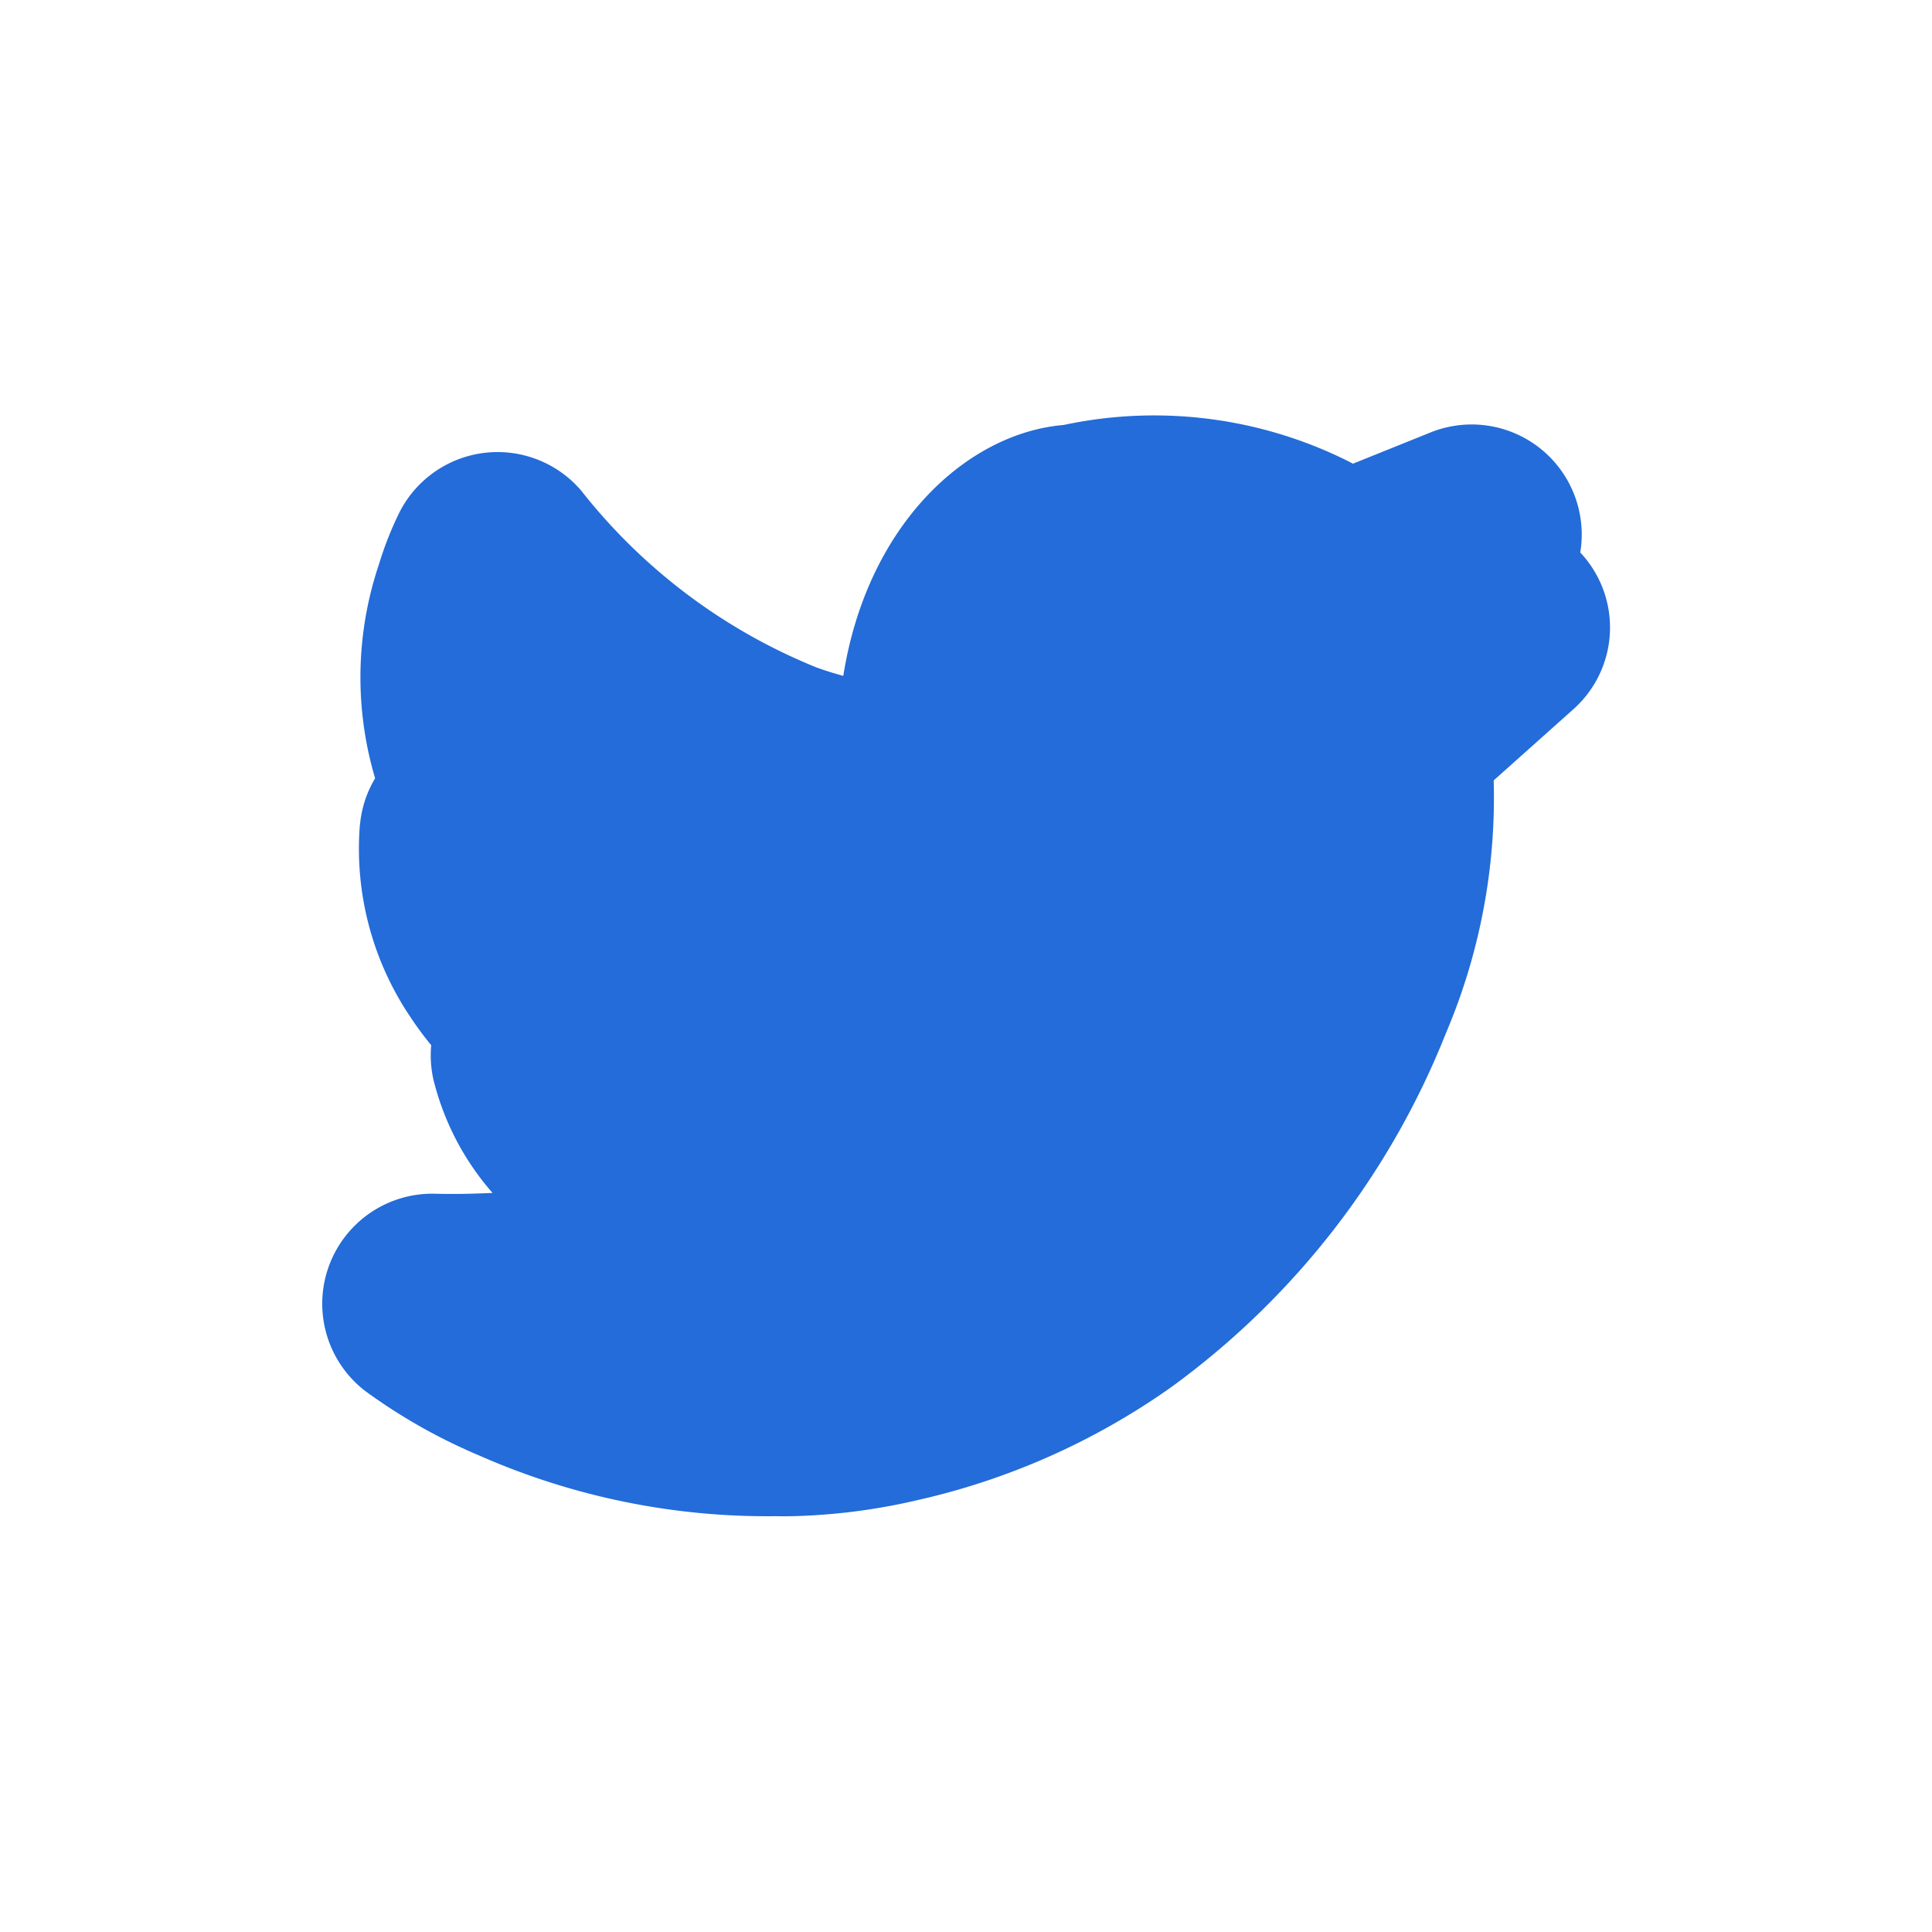 <svg id="facebook_copy" data-name="facebook copy" xmlns="http://www.w3.org/2000/svg" xmlns:xlink="http://www.w3.org/1999/xlink" width="31" height="31" viewBox="0 0 31 31">
  <defs>
    <clipPath id="clip-path">
      <path id="icon_social_twitter_24px" data-name="icon/social/twitter_24px" d="M7.279,17.658a11.44,11.44,0,0,1-4.748-.97A9.054,9.054,0,0,1,.69,15.647a1.766,1.766,0,0,1,1.124-3.163c.328.009.635,0,.922-.013a4.322,4.322,0,0,1-.95-1.825,1.775,1.775,0,0,1-.034-.545,5.27,5.27,0,0,1-.315-.424A4.833,4.833,0,0,1,.6,6.67c.006-.09.006-.09.013-.144a1.752,1.752,0,0,1,.239-.708A5.685,5.685,0,0,1,.915,2.38a5.447,5.447,0,0,1,.327-.828A1.765,1.765,0,0,1,4.157,1.2,9.181,9.181,0,0,0,7.93,4.038c.15.055.3.1.434.137C8.75,1.738,10.355.279,11.9.149A6.963,6.963,0,0,1,16.342.67c.07.033.136.066.2.1l1.242-.5a1.766,1.766,0,0,1,2.405,1.925,1.756,1.756,0,0,1-.117,2.521L18.8,5.852a9.657,9.657,0,0,1-.766,4.055,12.91,12.91,0,0,1-4.4,5.675,11.374,11.374,0,0,1-4.1,1.823,9.781,9.781,0,0,1-2.1.255Z" transform="translate(0 0)" fill="#37474f"/>
    </clipPath>
  </defs>
  <g id="Сгруппировать_2" data-name="Сгруппировать 2" transform="translate(5.167 6.67)">
    <path id="icon_social_twitter_24px-2" data-name="icon/social/twitter_24px" d="M7.279,17.658a11.44,11.44,0,0,1-4.748-.97A9.054,9.054,0,0,1,.69,15.647a1.766,1.766,0,0,1,1.124-3.163c.328.009.635,0,.922-.013a4.322,4.322,0,0,1-.95-1.825,1.775,1.775,0,0,1-.034-.545,5.27,5.27,0,0,1-.315-.424A4.833,4.833,0,0,1,.6,6.67c.006-.09.006-.09.013-.144a1.752,1.752,0,0,1,.239-.708A5.685,5.685,0,0,1,.915,2.38a5.447,5.447,0,0,1,.327-.828A1.765,1.765,0,0,1,4.157,1.2,9.181,9.181,0,0,0,7.93,4.038c.15.055.3.1.434.137C8.75,1.738,10.355.279,11.9.149A6.963,6.963,0,0,1,16.342.67c.07.033.136.066.2.1l1.242-.5a1.766,1.766,0,0,1,2.405,1.925,1.756,1.756,0,0,1-.117,2.521L18.8,5.852a9.657,9.657,0,0,1-.766,4.055,12.91,12.91,0,0,1-4.4,5.675,11.374,11.374,0,0,1-4.1,1.823,9.781,9.781,0,0,1-2.1.255Z" transform="translate(0 0)" fill="#236cd9"/>
  </g>
</svg>
